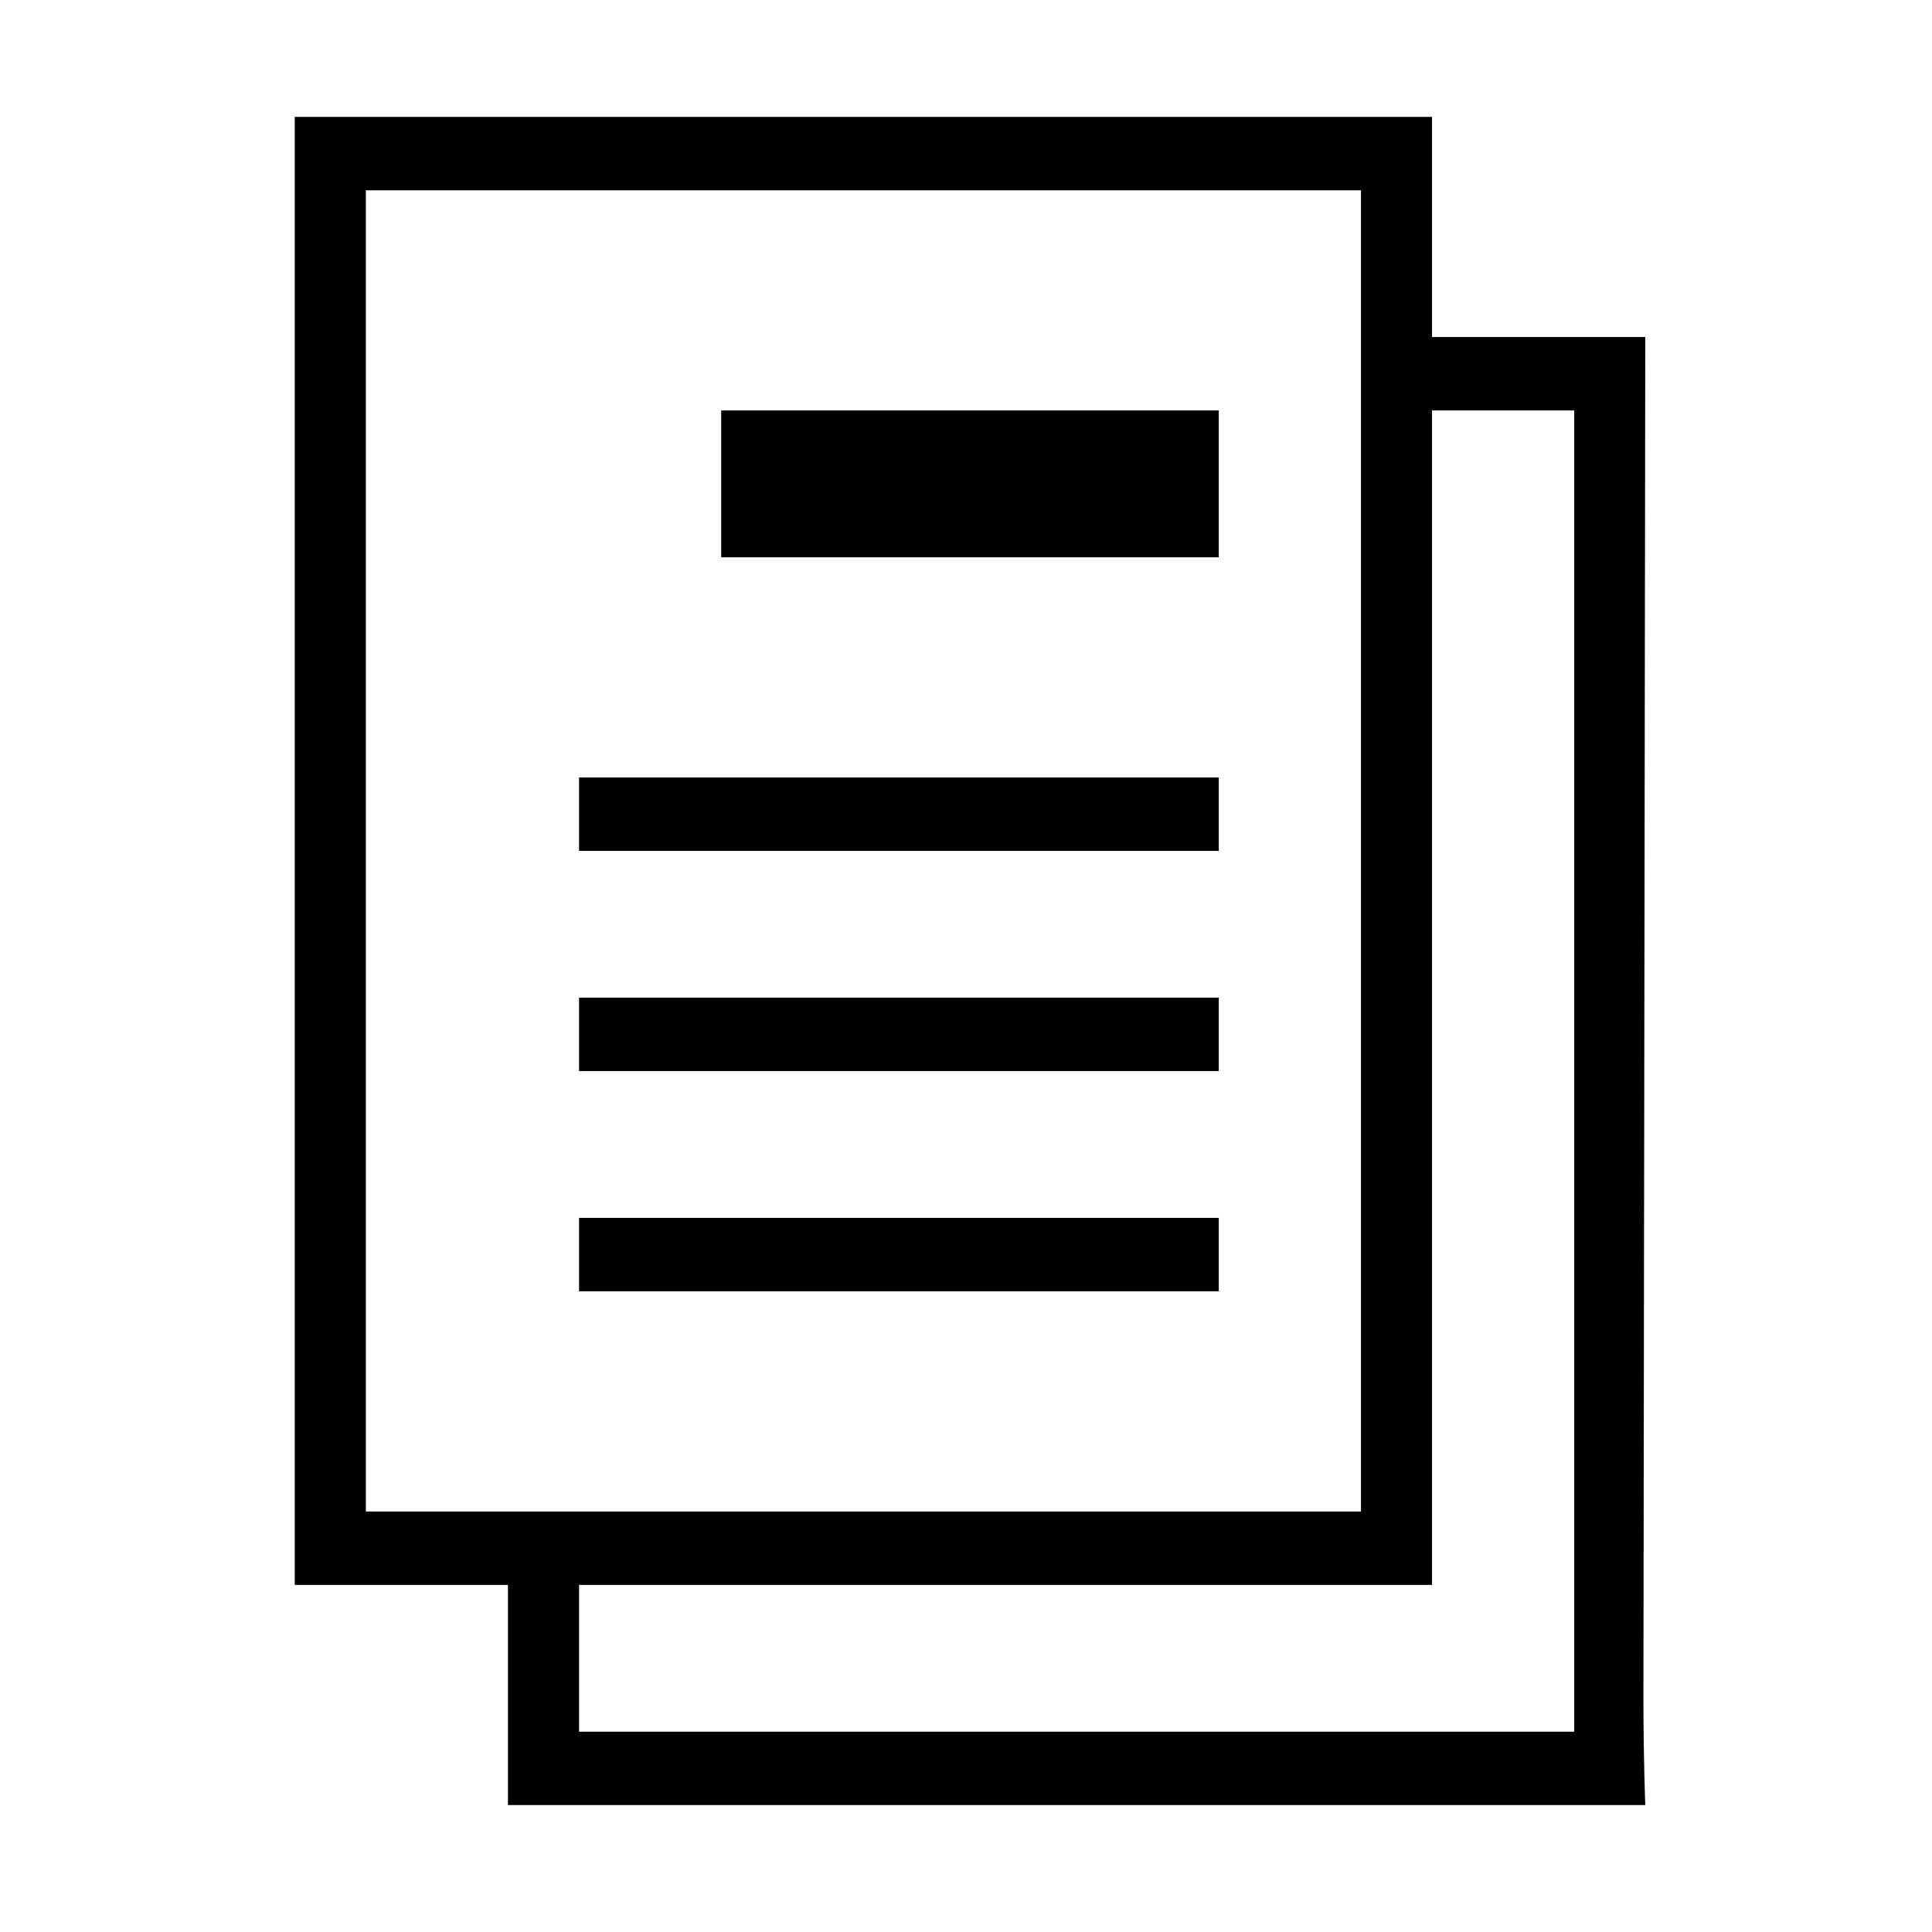 <?xml version="1.0" standalone="no"?><!DOCTYPE svg PUBLIC "-//W3C//DTD SVG 1.1//EN" "http://www.w3.org/Graphics/SVG/1.1/DTD/svg11.dtd"><svg t="1673877082146" class="icon" viewBox="0 0 1024 1024" version="1.1" xmlns="http://www.w3.org/2000/svg" p-id="6057" xmlns:xlink="http://www.w3.org/1999/xlink" width="128" height="128"><path d="M872.03 178.652 759.002 178.652 759.002 61.959 156.212 61.959l0 778.067L269.225 840.026l0 116.682 602.805 0c0 0-0.984-25.036-0.984-55.921L872.03 178.652 872.03 178.652zM193.906 801.118 193.906 100.867l527.438 0 0 700.252L193.906 801.119 193.906 801.118zM834.365 917.826 306.909 917.826l0-77.8 452.093 0 0-622.467 75.363 0L834.365 917.826 834.365 917.826zM382.248 295.369l263.731 0 0-77.81L382.248 217.559 382.248 295.369 382.248 295.369zM306.909 684.407l339.069 0 0-38.907L306.909 645.5 306.909 684.407 306.909 684.407zM306.909 567.688l339.069 0 0-38.91L306.909 528.778 306.909 567.688 306.909 567.688zM306.909 450.989l339.069 0 0-38.903L306.909 412.086 306.909 450.989 306.909 450.989zM306.909 450.989" fill="#000000" p-id="6058"></path></svg>